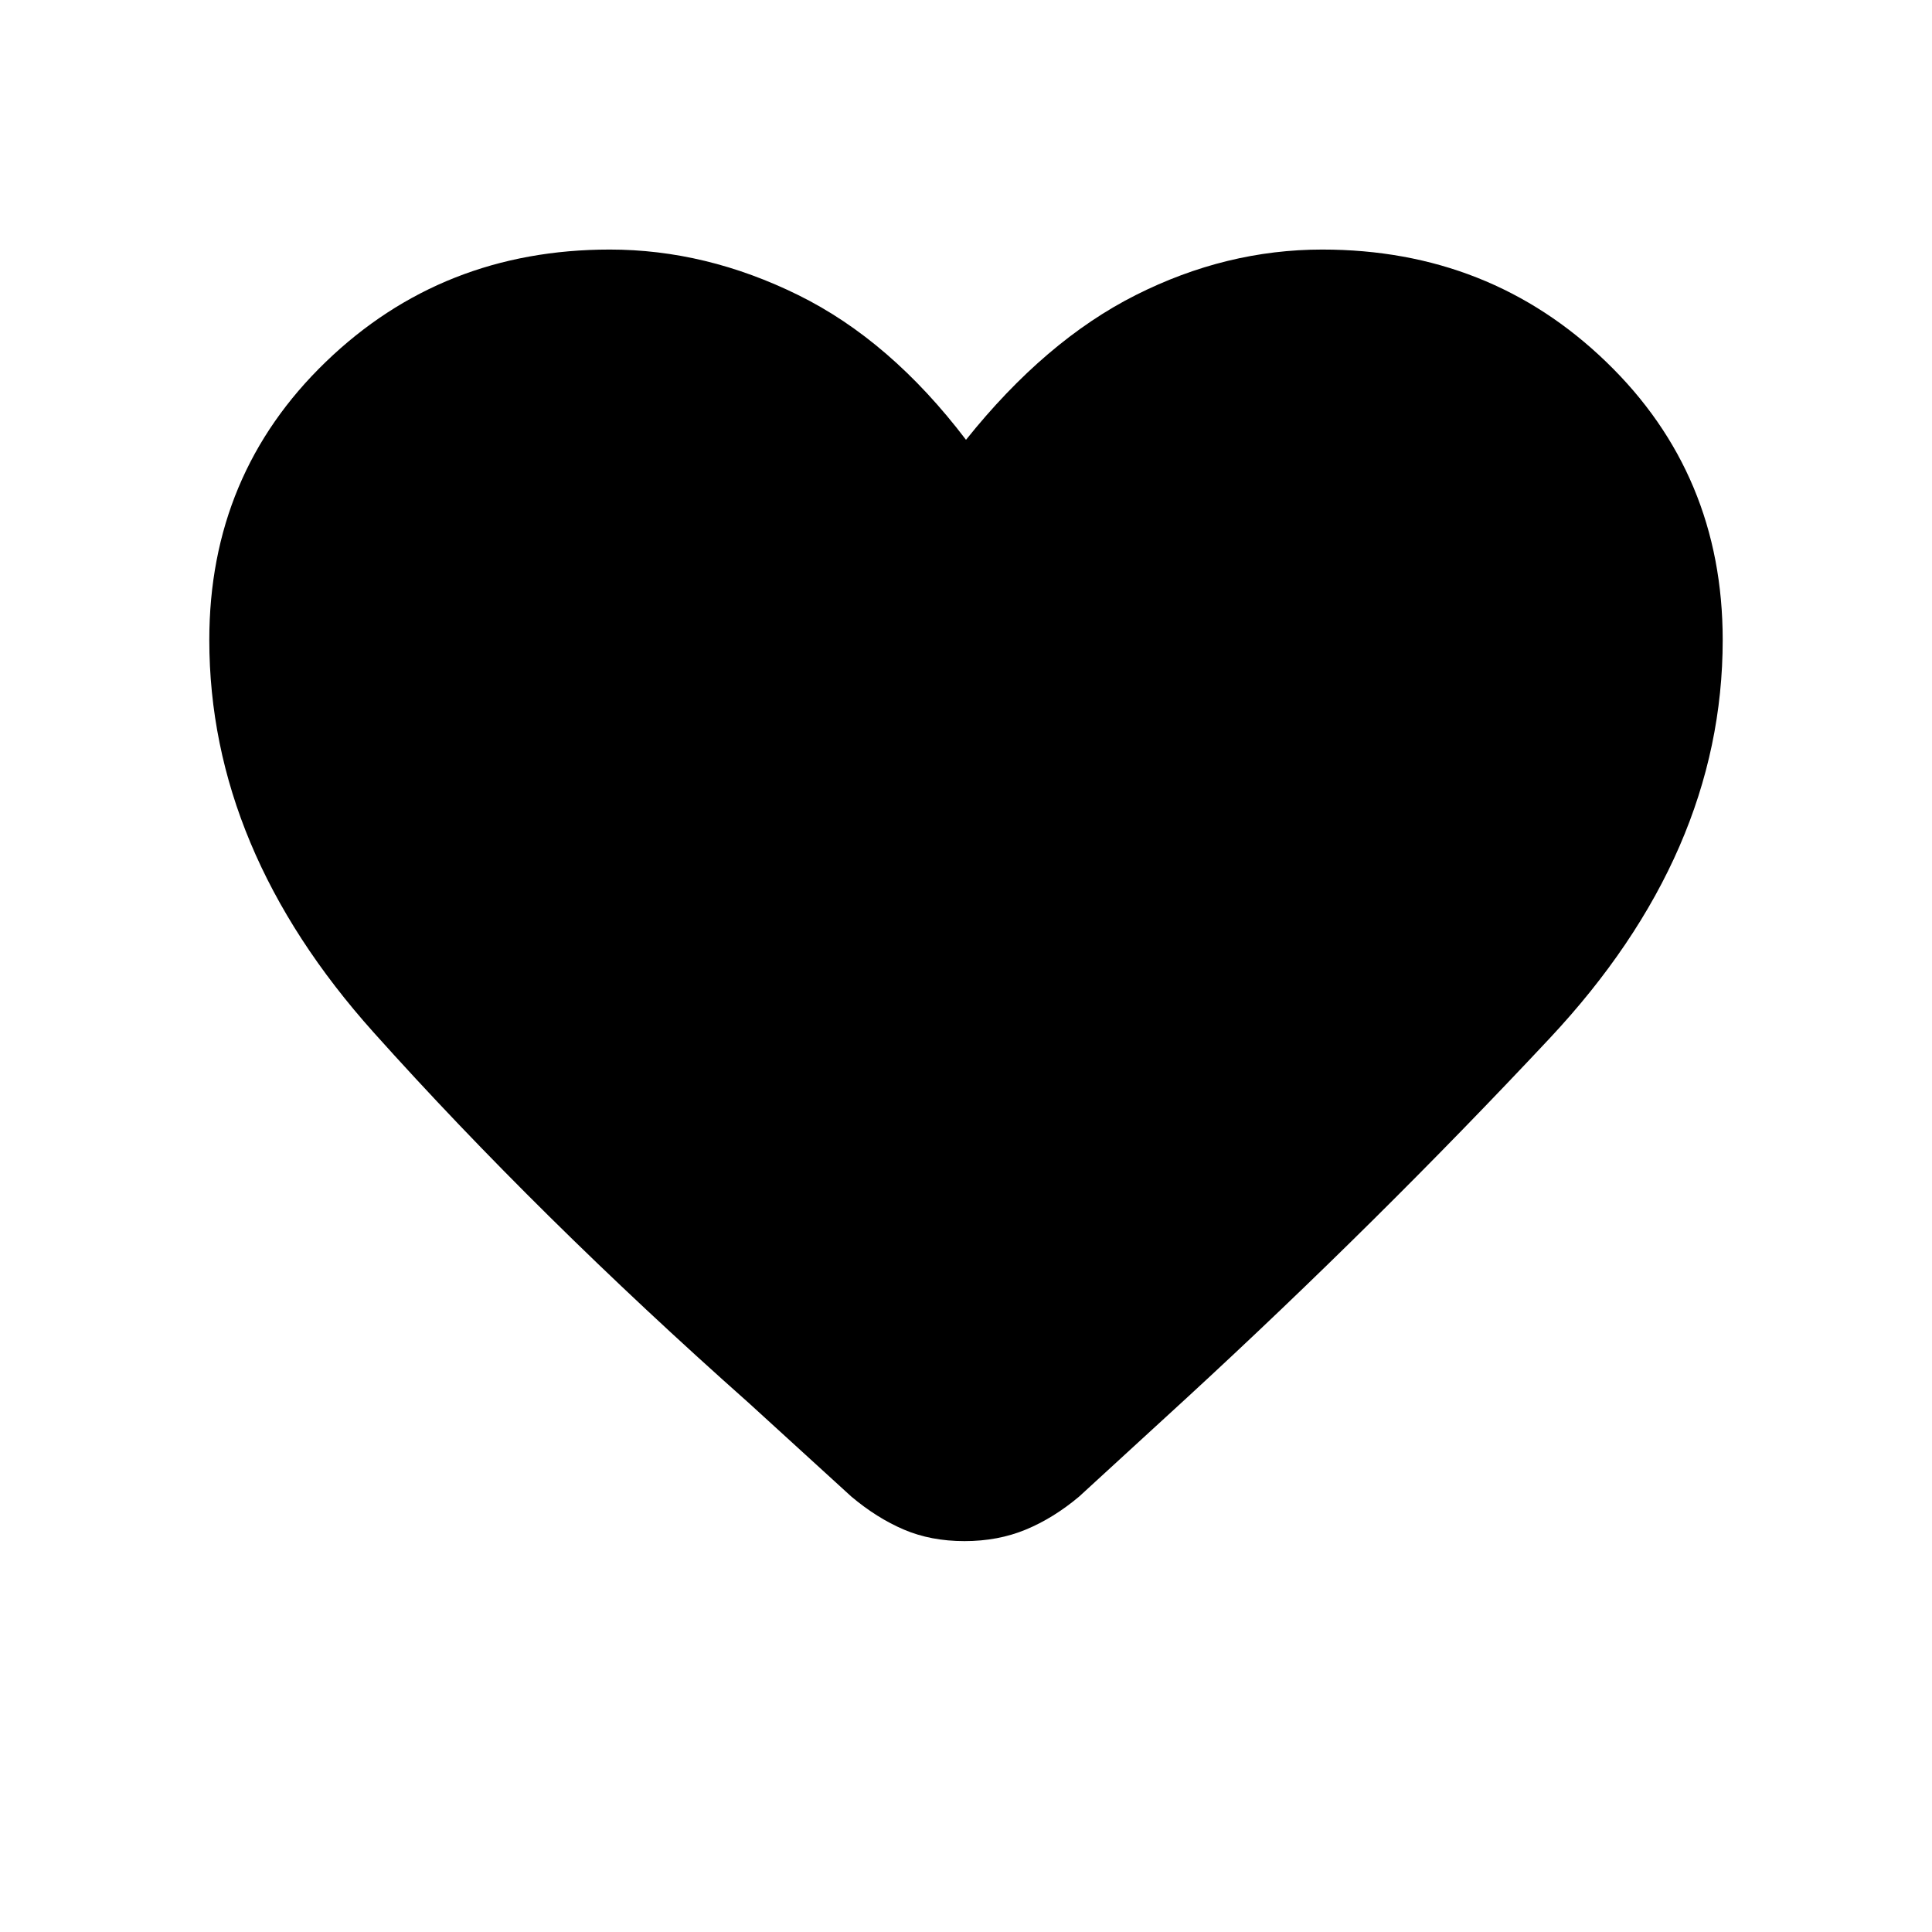 <svg xmlns="http://www.w3.org/2000/svg" height="20" viewBox="0 -960 960 960" width="20"><path d="M479.23-194.23q-16.69 0-30.11-5.73-13.43-5.73-26.12-16.42l-50.92-46.47q-104.77-93-186.43-184.15Q104-538.15 104-642q0-82.31 57.85-138.15Q219.69-836 303-836q47.77 0 93.65 22.62 45.89 22.61 83.35 71.92 39.46-49.31 84.35-71.92Q609.23-836 657-836q83.31 0 141.15 55.85Q856-724.31 856-642q0 106.15-86 197.96T589.92-265.62l-53.69 49.24q-12.69 10.69-26.5 16.42-13.81 5.73-30.5 5.73Z"/></svg>